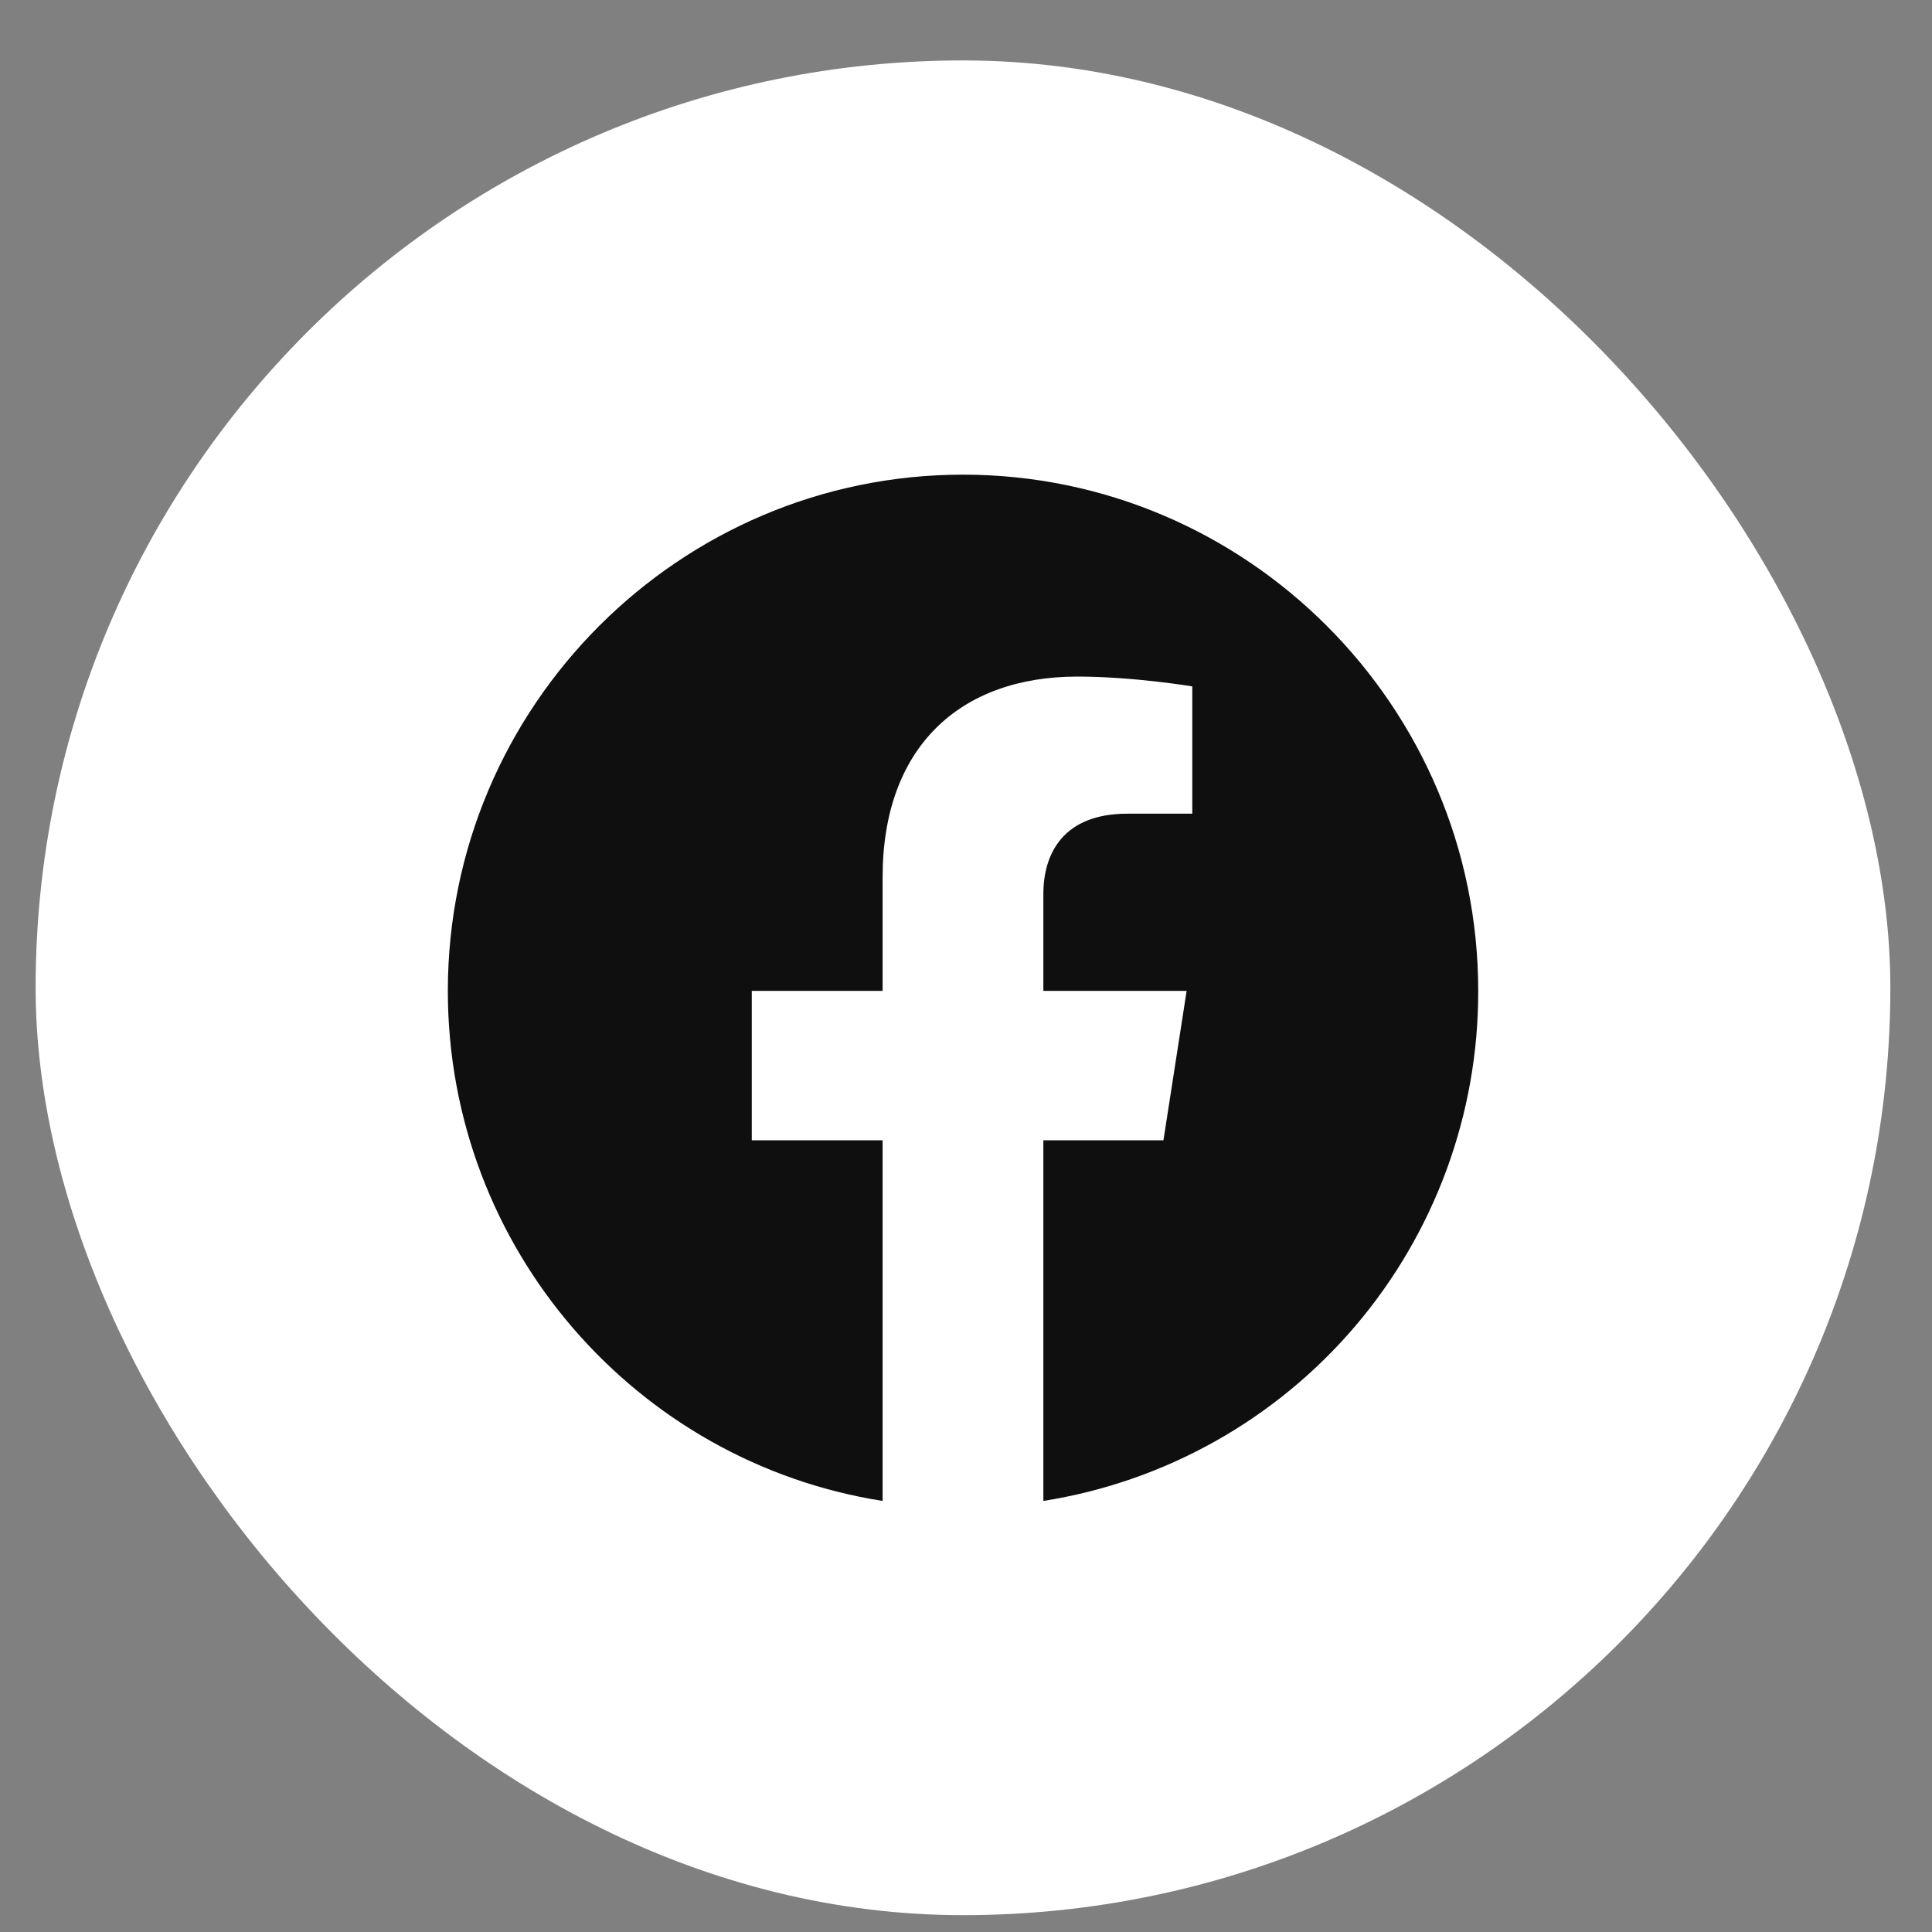 <svg width="25" height="25" viewBox="0 0 25 25" fill="none" xmlns="http://www.w3.org/2000/svg">
<rect x="0" y="0" width="25" height="25" fill="#808080" stroke="none"/>
<rect x="0.461" y="0.782" width="24" height="24" rx="12" fill="white"/>
<path d="M12.461 6.142C8.795 6.142 5.795 9.135 5.795 12.822C5.795 16.155 8.235 18.922 11.421 19.422V14.755H9.728V12.822H11.421V11.349C11.421 9.675 12.415 8.755 13.941 8.755C14.668 8.755 15.428 8.882 15.428 8.882V10.529H14.588C13.761 10.529 13.501 11.042 13.501 11.569V12.822H15.355L15.055 14.755H13.501V19.422C15.072 19.174 16.503 18.372 17.535 17.162C18.566 15.952 19.132 14.412 19.128 12.822C19.128 9.135 16.128 6.142 12.461 6.142Z" fill="#0F0F0F"/>
</svg>

